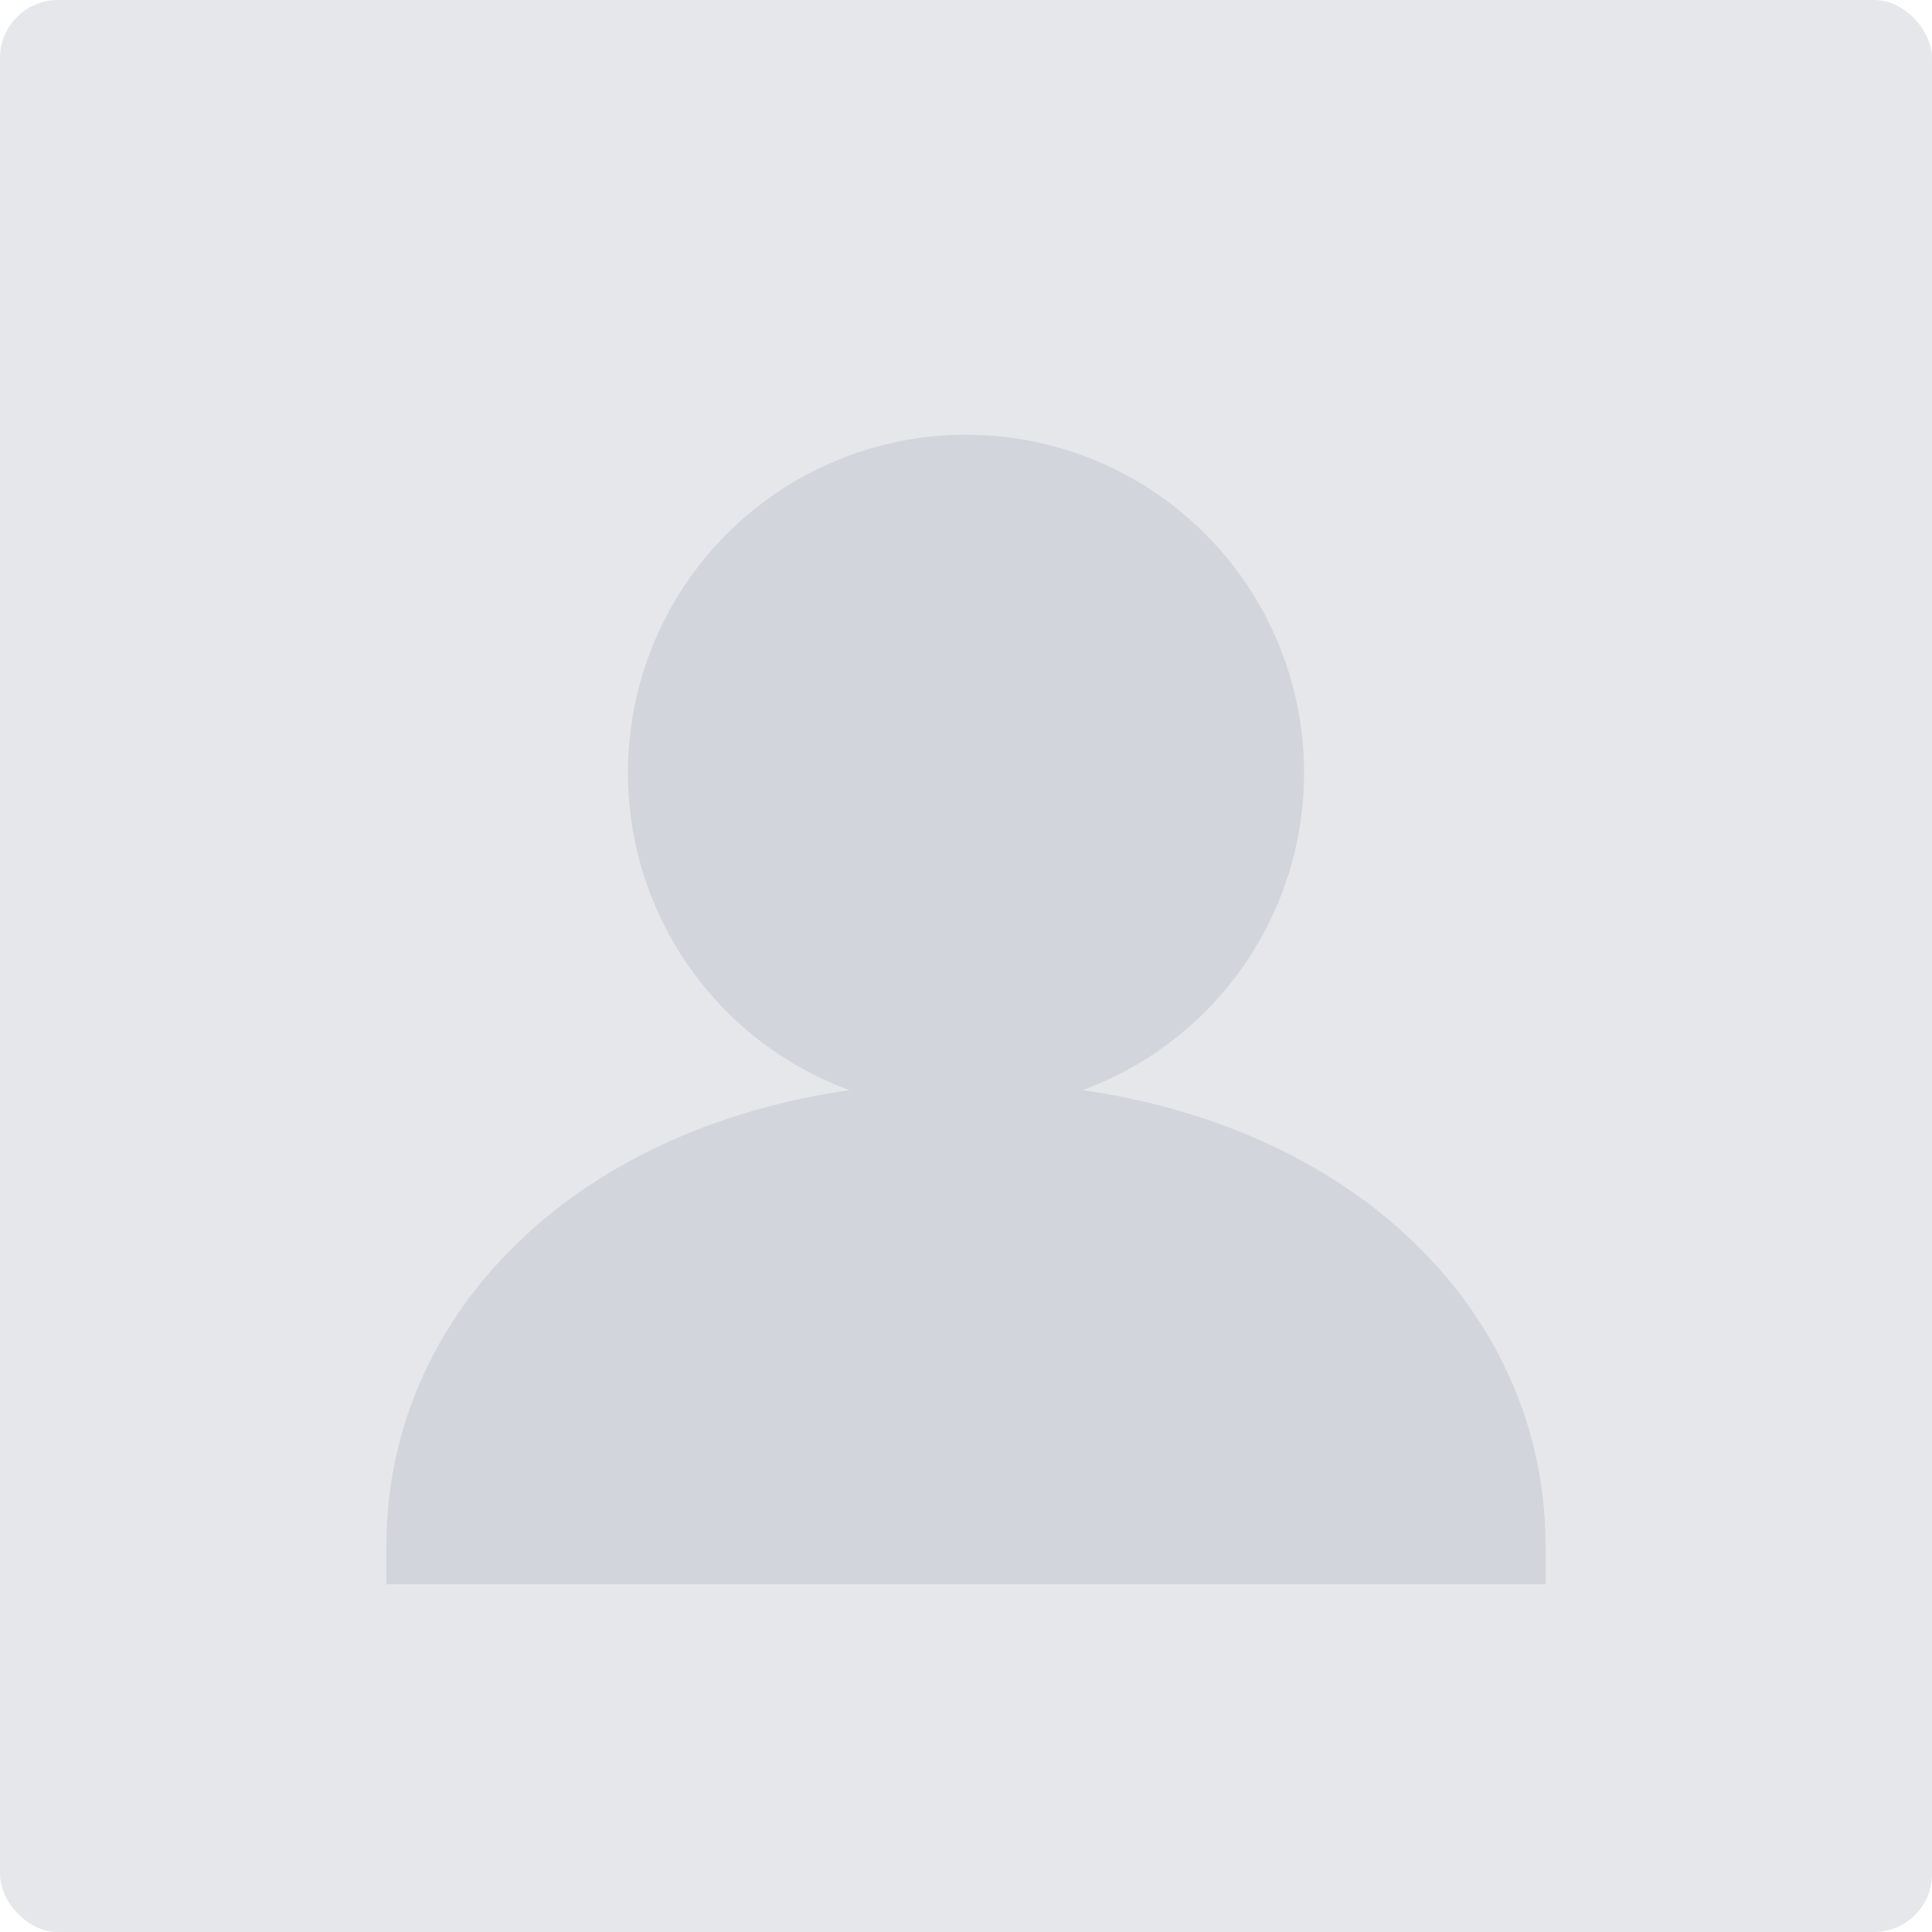<?xml version="1.0" encoding="UTF-8"?>
<svg width="800" height="800" viewBox="0 0 800 800" fill="none" xmlns="http://www.w3.org/2000/svg">
  <rect width="800" height="800" rx="24" fill="#E5E7EB"/>
  <g opacity="0.95">
    <circle cx="400" cy="320" r="140" fill="#D1D5DB"/>
    <path d="M160 640c0-106.039 95.862-192 240-192s240 85.961 240 192v16H160v-16z" fill="#D1D5DB"/>
  </g>
</svg>
